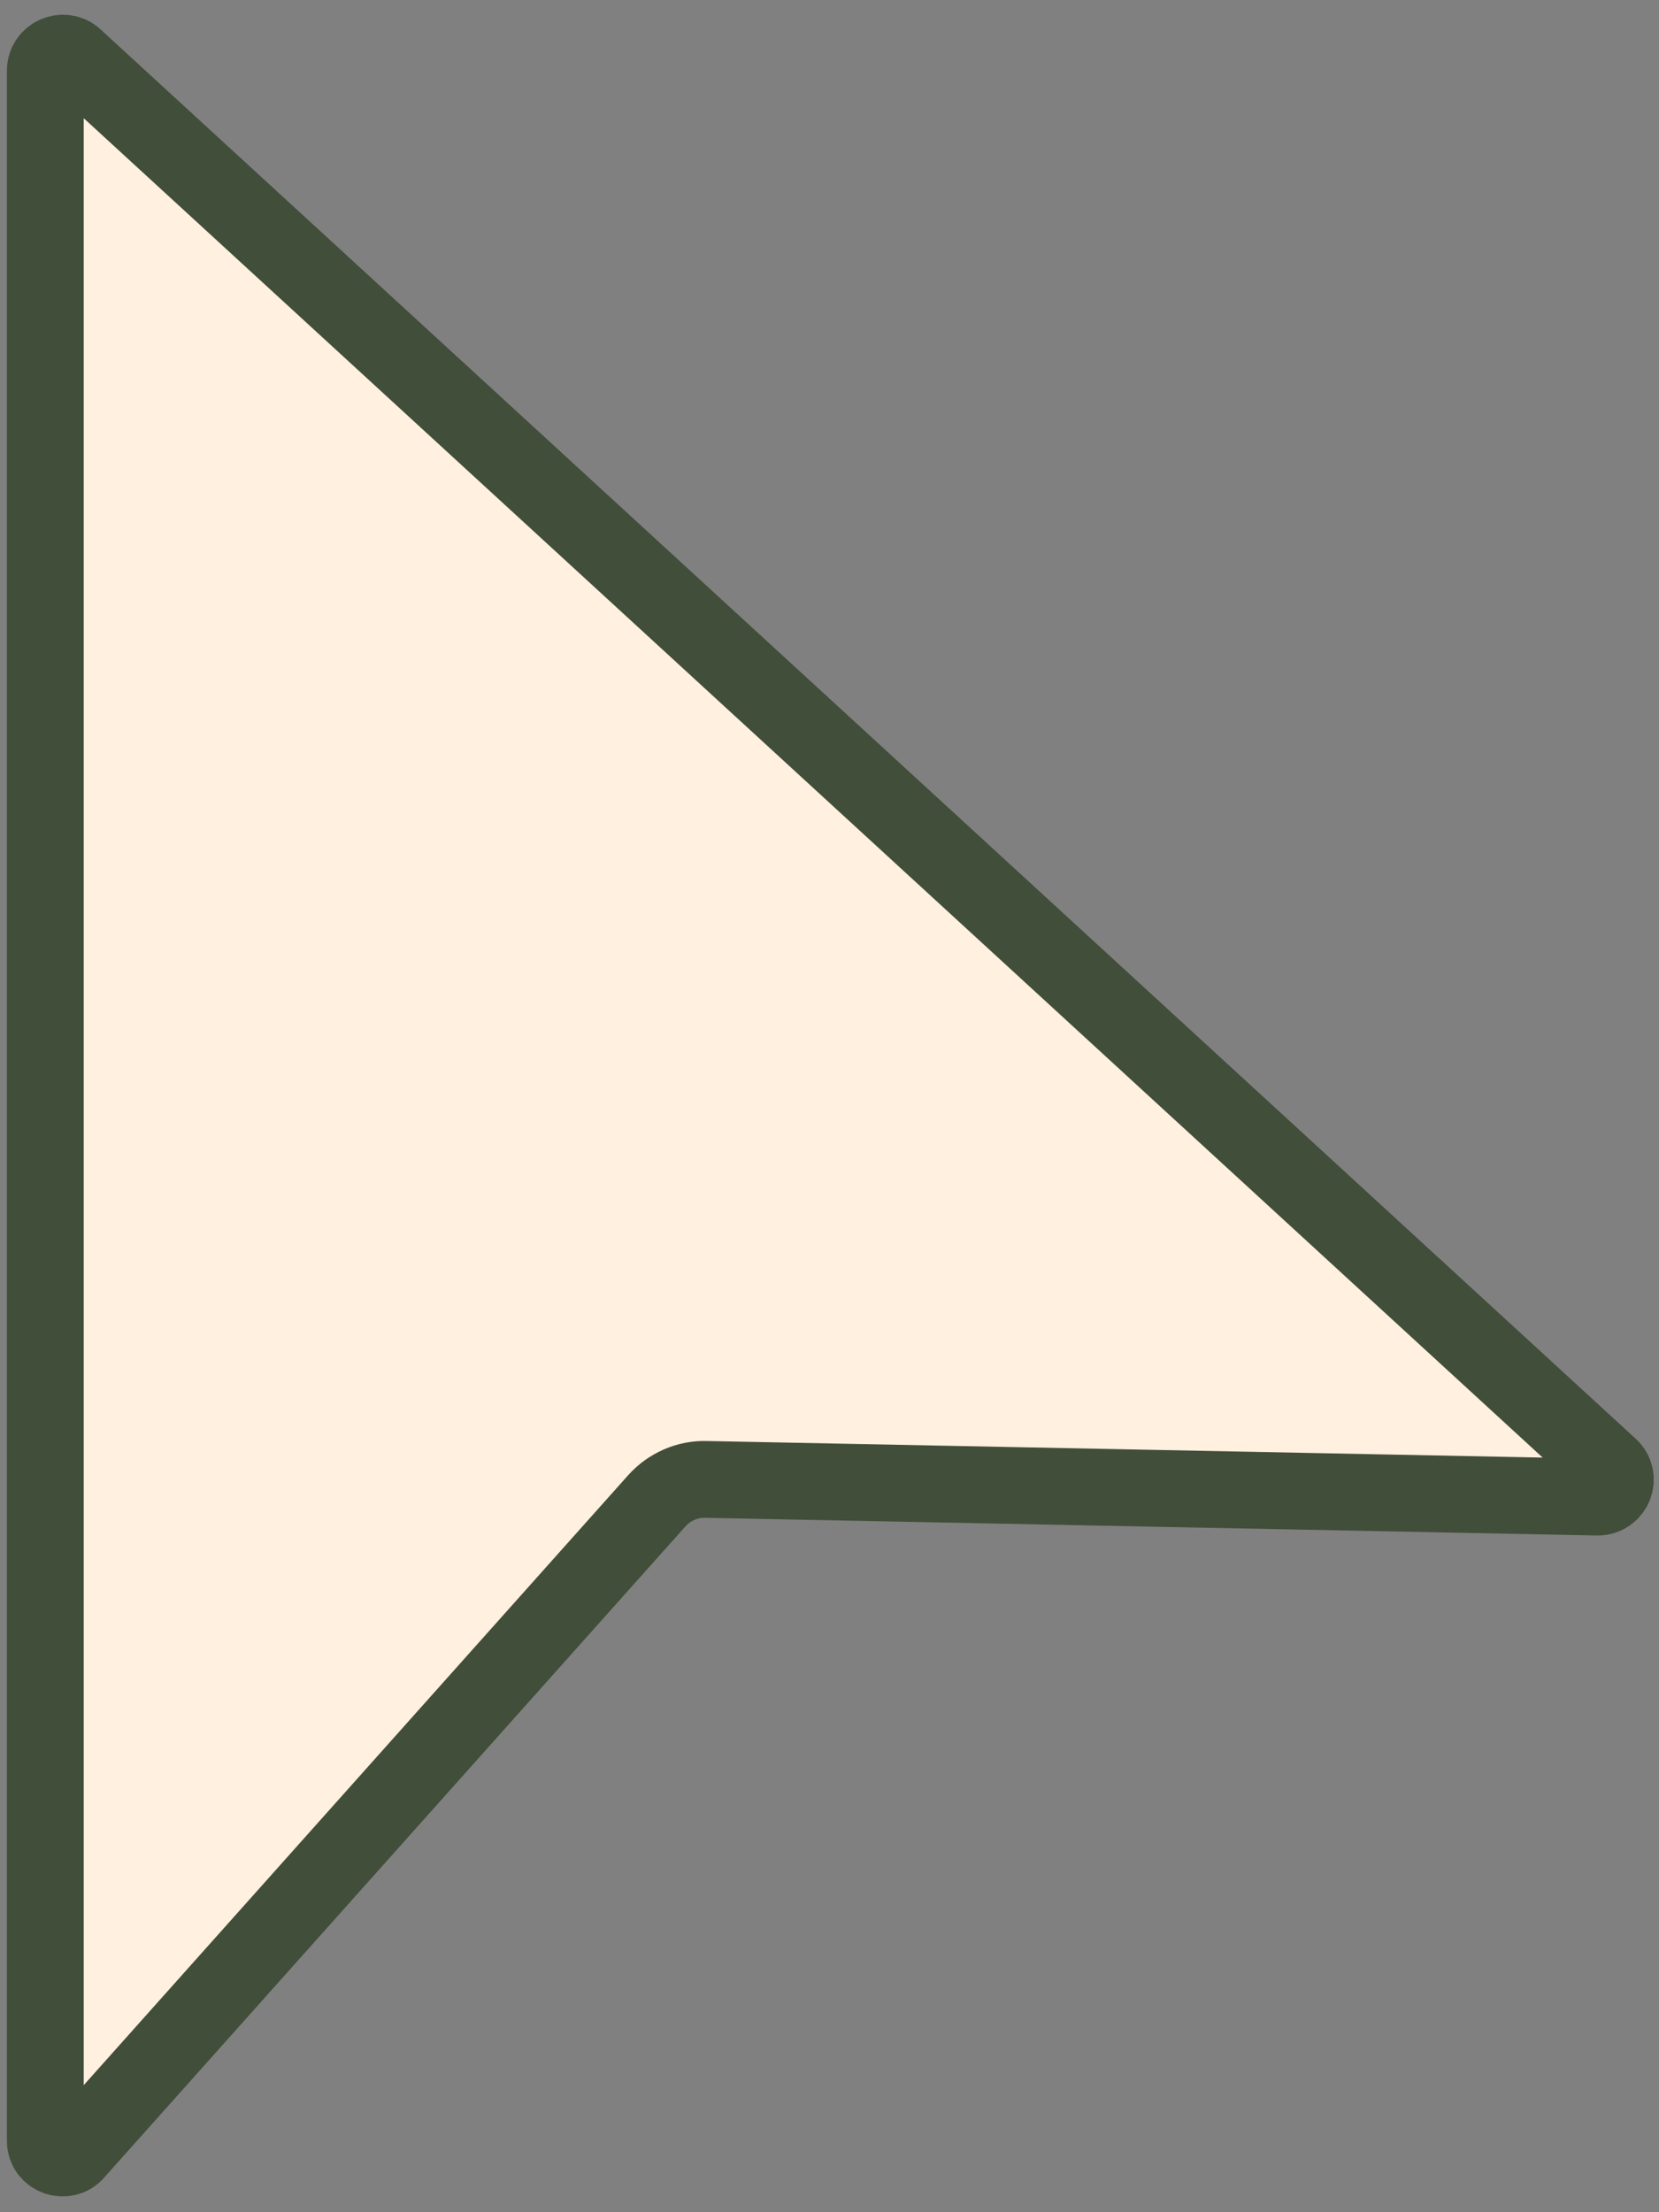 <?xml version="1.0" encoding="UTF-8"?>
<svg id="Layer_1" xmlns="http://www.w3.org/2000/svg" version="1.1" viewBox="0 0 216 288">
  <rect x="0" y="0" width="216" height="288" fill="#808080" stroke="none"/>
  <!-- Generator: Adobe Illustrator 29.3.1, SVG Export Plug-In . SVG Version: 2.1.0 Build 151)  -->
  <defs>
    <style>
      .st0 {
        fill: #fff0df;
        stroke: #414e3a;
        stroke-miterlimit: 10;
        stroke-width: 10px;
      }
    </style>
  </defs>
  <path class="st0" d="M5.9,9.1v269.6c0,2.1,2.6,3,3.9,1.5l75.7-84.8c1.6-1.8,4-2.9,6.5-2.8l116,2.3c2.1,0,3.1-2.5,1.6-3.9L9.7,7.5c-1.4-1.3-3.8-.3-3.8,1.7h0Z"/>
</svg>